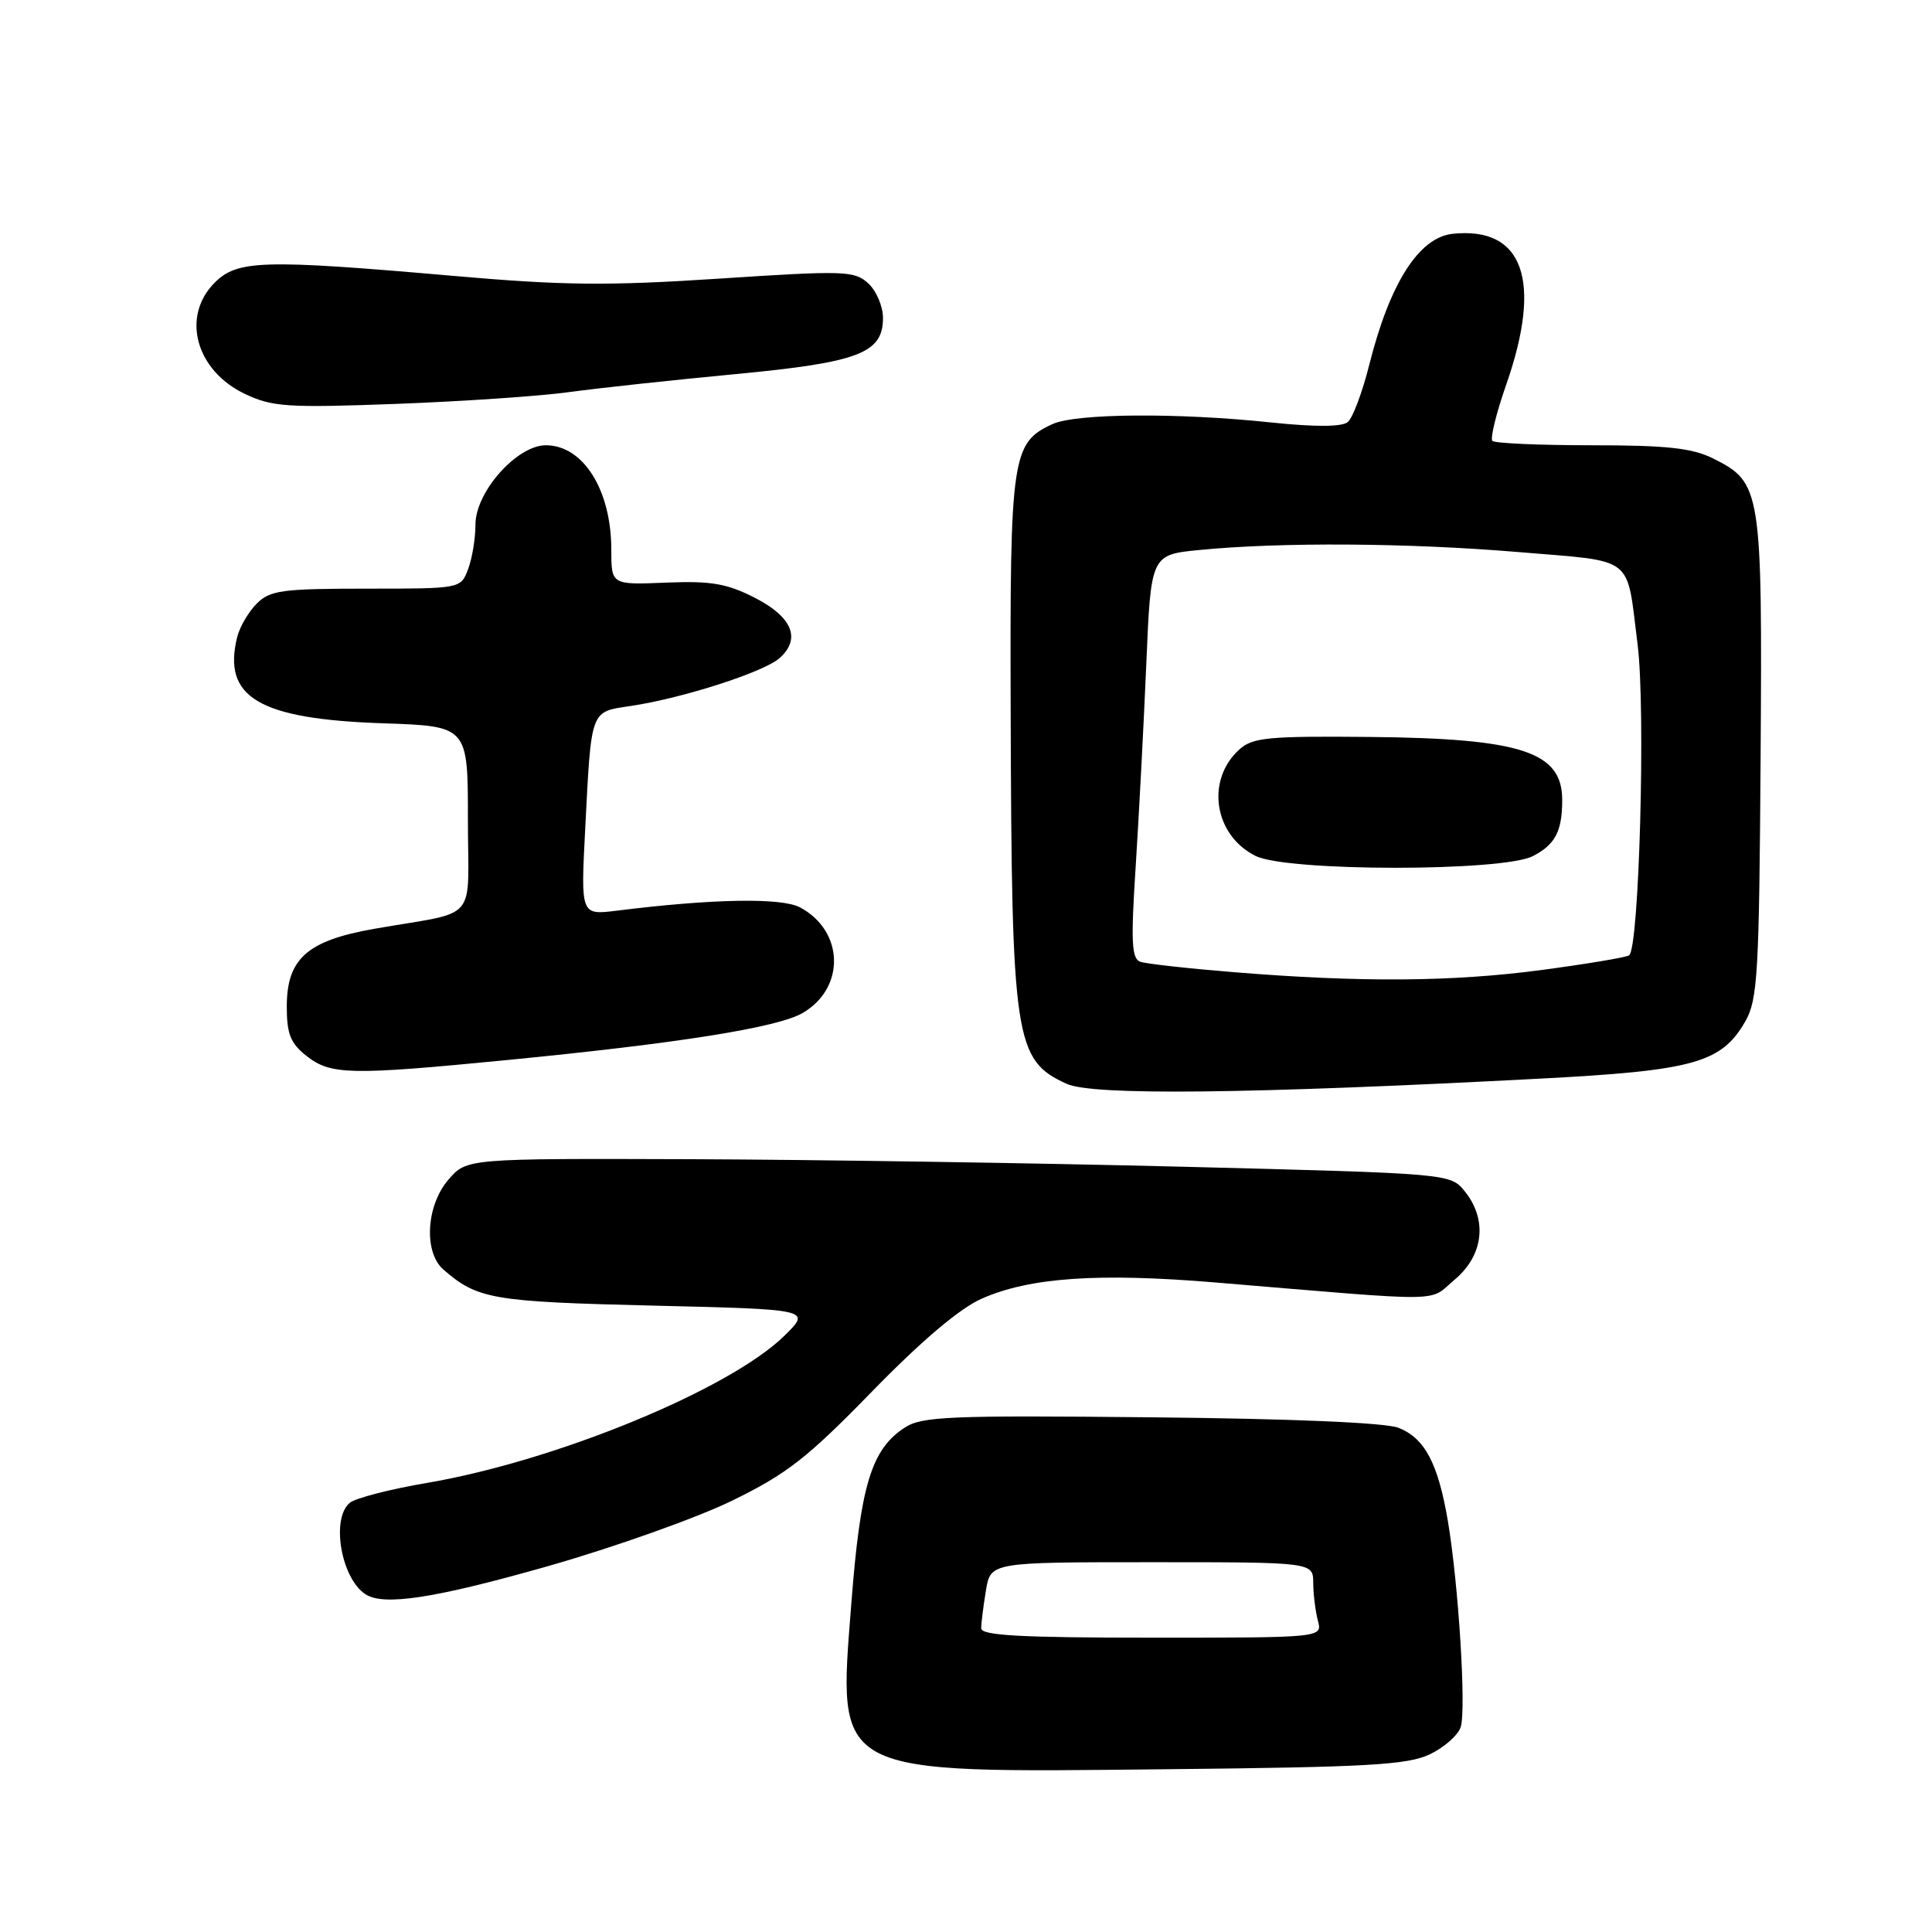 <?xml version="1.0" encoding="UTF-8" standalone="no"?>
<!DOCTYPE svg PUBLIC "-//W3C//DTD SVG 1.1//EN" "http://www.w3.org/Graphics/SVG/1.1/DTD/svg11.dtd" >
<svg xmlns="http://www.w3.org/2000/svg" xmlns:xlink="http://www.w3.org/1999/xlink" version="1.1" viewBox="0 0 256 256">
 <g >
 <path fill="currentColor"
d=" M 189.45 232.46 C 191.36 231.55 193.21 229.92 193.55 228.84 C 194.30 226.48 193.26 209.89 191.85 201.54 C 190.55 193.89 188.78 190.55 185.30 189.19 C 183.56 188.51 171.13 187.98 152.46 187.80 C 125.72 187.53 122.13 187.68 119.86 189.18 C 115.45 192.06 114.01 196.83 112.80 212.53 C 111.03 235.44 110.00 234.90 154.74 234.43 C 181.23 234.16 186.50 233.86 189.45 232.46 Z  M 72.69 207.50 C 81.38 205.02 92.33 201.13 97.00 198.85 C 104.27 195.30 106.95 193.21 115.55 184.38 C 122.12 177.64 127.15 173.38 130.08 172.08 C 136.45 169.27 145.47 168.64 161.00 169.93 C 192.33 172.54 189.16 172.58 192.77 169.54 C 196.59 166.33 197.12 161.61 194.09 157.86 C 192.18 155.50 192.18 155.50 156.84 154.60 C 137.40 154.11 108.07 153.66 91.67 153.60 C 61.83 153.50 61.83 153.50 59.42 156.31 C 56.46 159.74 56.12 165.92 58.75 168.22 C 63.26 172.15 65.24 172.49 86.50 173.00 C 107.50 173.50 107.50 173.50 103.93 177.00 C 96.66 184.12 73.70 193.57 56.60 196.49 C 51.70 197.32 47.09 198.51 46.35 199.13 C 43.84 201.21 45.18 209.08 48.40 211.23 C 50.81 212.84 57.58 211.80 72.69 207.50 Z  M 203.96 142.93 C 224.45 141.86 228.09 140.85 231.26 135.34 C 232.90 132.48 233.10 129.06 233.29 100.34 C 233.52 64.83 233.38 63.94 227.00 60.75 C 224.22 59.37 220.89 59.00 210.92 59.00 C 204.00 59.00 198.07 58.74 197.75 58.42 C 197.44 58.10 198.26 54.74 199.59 50.94 C 204.40 37.17 201.85 30.00 192.50 30.98 C 188.02 31.44 184.15 37.52 181.43 48.35 C 180.52 51.98 179.24 55.39 178.58 55.93 C 177.81 56.57 174.27 56.59 168.45 55.98 C 156.03 54.67 142.60 54.77 139.47 56.19 C 134.07 58.66 133.81 60.44 133.92 94.38 C 134.05 137.83 134.45 140.47 141.33 143.61 C 144.75 145.18 165.32 144.96 203.96 142.93 Z  M 67.00 140.48 C 89.99 138.24 103.04 136.16 106.37 134.22 C 112.05 130.90 111.85 123.34 106.00 120.23 C 103.54 118.92 94.36 119.09 81.72 120.67 C 76.95 121.26 76.95 121.26 77.54 109.88 C 78.37 93.79 78.16 94.35 83.67 93.53 C 90.50 92.50 101.22 89.05 103.29 87.21 C 106.18 84.64 104.99 81.75 100.00 79.20 C 96.29 77.31 94.22 76.96 88.25 77.20 C 81.00 77.50 81.00 77.50 81.00 72.82 C 81.00 64.93 77.28 59.00 72.33 59.00 C 68.49 59.00 63.00 65.18 63.00 69.51 C 63.00 71.36 62.56 74.02 62.02 75.43 C 61.05 78.00 61.05 78.00 48.52 78.00 C 37.39 78.00 35.78 78.22 34.03 79.97 C 32.94 81.06 31.78 83.04 31.44 84.37 C 29.43 92.40 34.27 95.28 50.75 95.84 C 62.00 96.22 62.00 96.22 62.00 108.53 C 62.00 122.57 63.68 120.60 49.55 123.08 C 40.69 124.64 38.00 127.04 38.00 133.38 C 38.00 137.02 38.49 138.24 40.63 139.93 C 43.83 142.44 46.39 142.49 67.00 140.48 Z  M 75.46 51.95 C 79.33 51.42 89.15 50.36 97.27 49.59 C 113.78 48.03 117.00 46.82 117.00 42.13 C 117.00 40.58 116.11 38.51 115.03 37.53 C 113.20 35.87 111.88 35.83 95.28 36.92 C 80.45 37.89 74.59 37.83 60.00 36.55 C 34.82 34.35 31.46 34.45 28.45 37.45 C 23.98 41.93 25.93 49.11 32.48 52.21 C 36.10 53.92 38.09 54.05 52.46 53.52 C 61.24 53.19 71.59 52.49 75.46 51.95 Z  M 130.01 215.75 C 130.02 215.06 130.30 212.81 130.64 210.75 C 131.26 207.00 131.26 207.00 152.63 207.00 C 174.00 207.00 174.00 207.00 174.01 209.75 C 174.02 211.26 174.30 213.51 174.63 214.75 C 175.23 217.00 175.23 217.00 152.62 217.00 C 135.18 217.00 130.00 216.71 130.01 215.75 Z  M 163.50 128.82 C 157.45 128.33 151.87 127.71 151.10 127.44 C 149.94 127.03 149.83 124.82 150.49 114.72 C 150.92 108.00 151.55 95.97 151.89 88.00 C 152.50 73.50 152.50 73.50 159.00 72.87 C 169.77 71.82 186.59 71.93 201.18 73.15 C 216.84 74.47 215.47 73.41 216.99 85.39 C 218.07 93.95 217.20 125.76 215.86 126.59 C 215.41 126.87 210.19 127.74 204.27 128.53 C 192.44 130.10 180.33 130.19 163.50 128.82 Z  M 203.11 113.44 C 206.08 111.91 207.00 110.15 207.00 105.99 C 207.00 99.62 201.61 97.85 181.55 97.65 C 168.06 97.52 165.98 97.72 164.23 99.30 C 159.73 103.36 160.85 110.68 166.38 113.42 C 170.58 115.50 199.11 115.51 203.11 113.44 Z "/>
</g>
</svg>